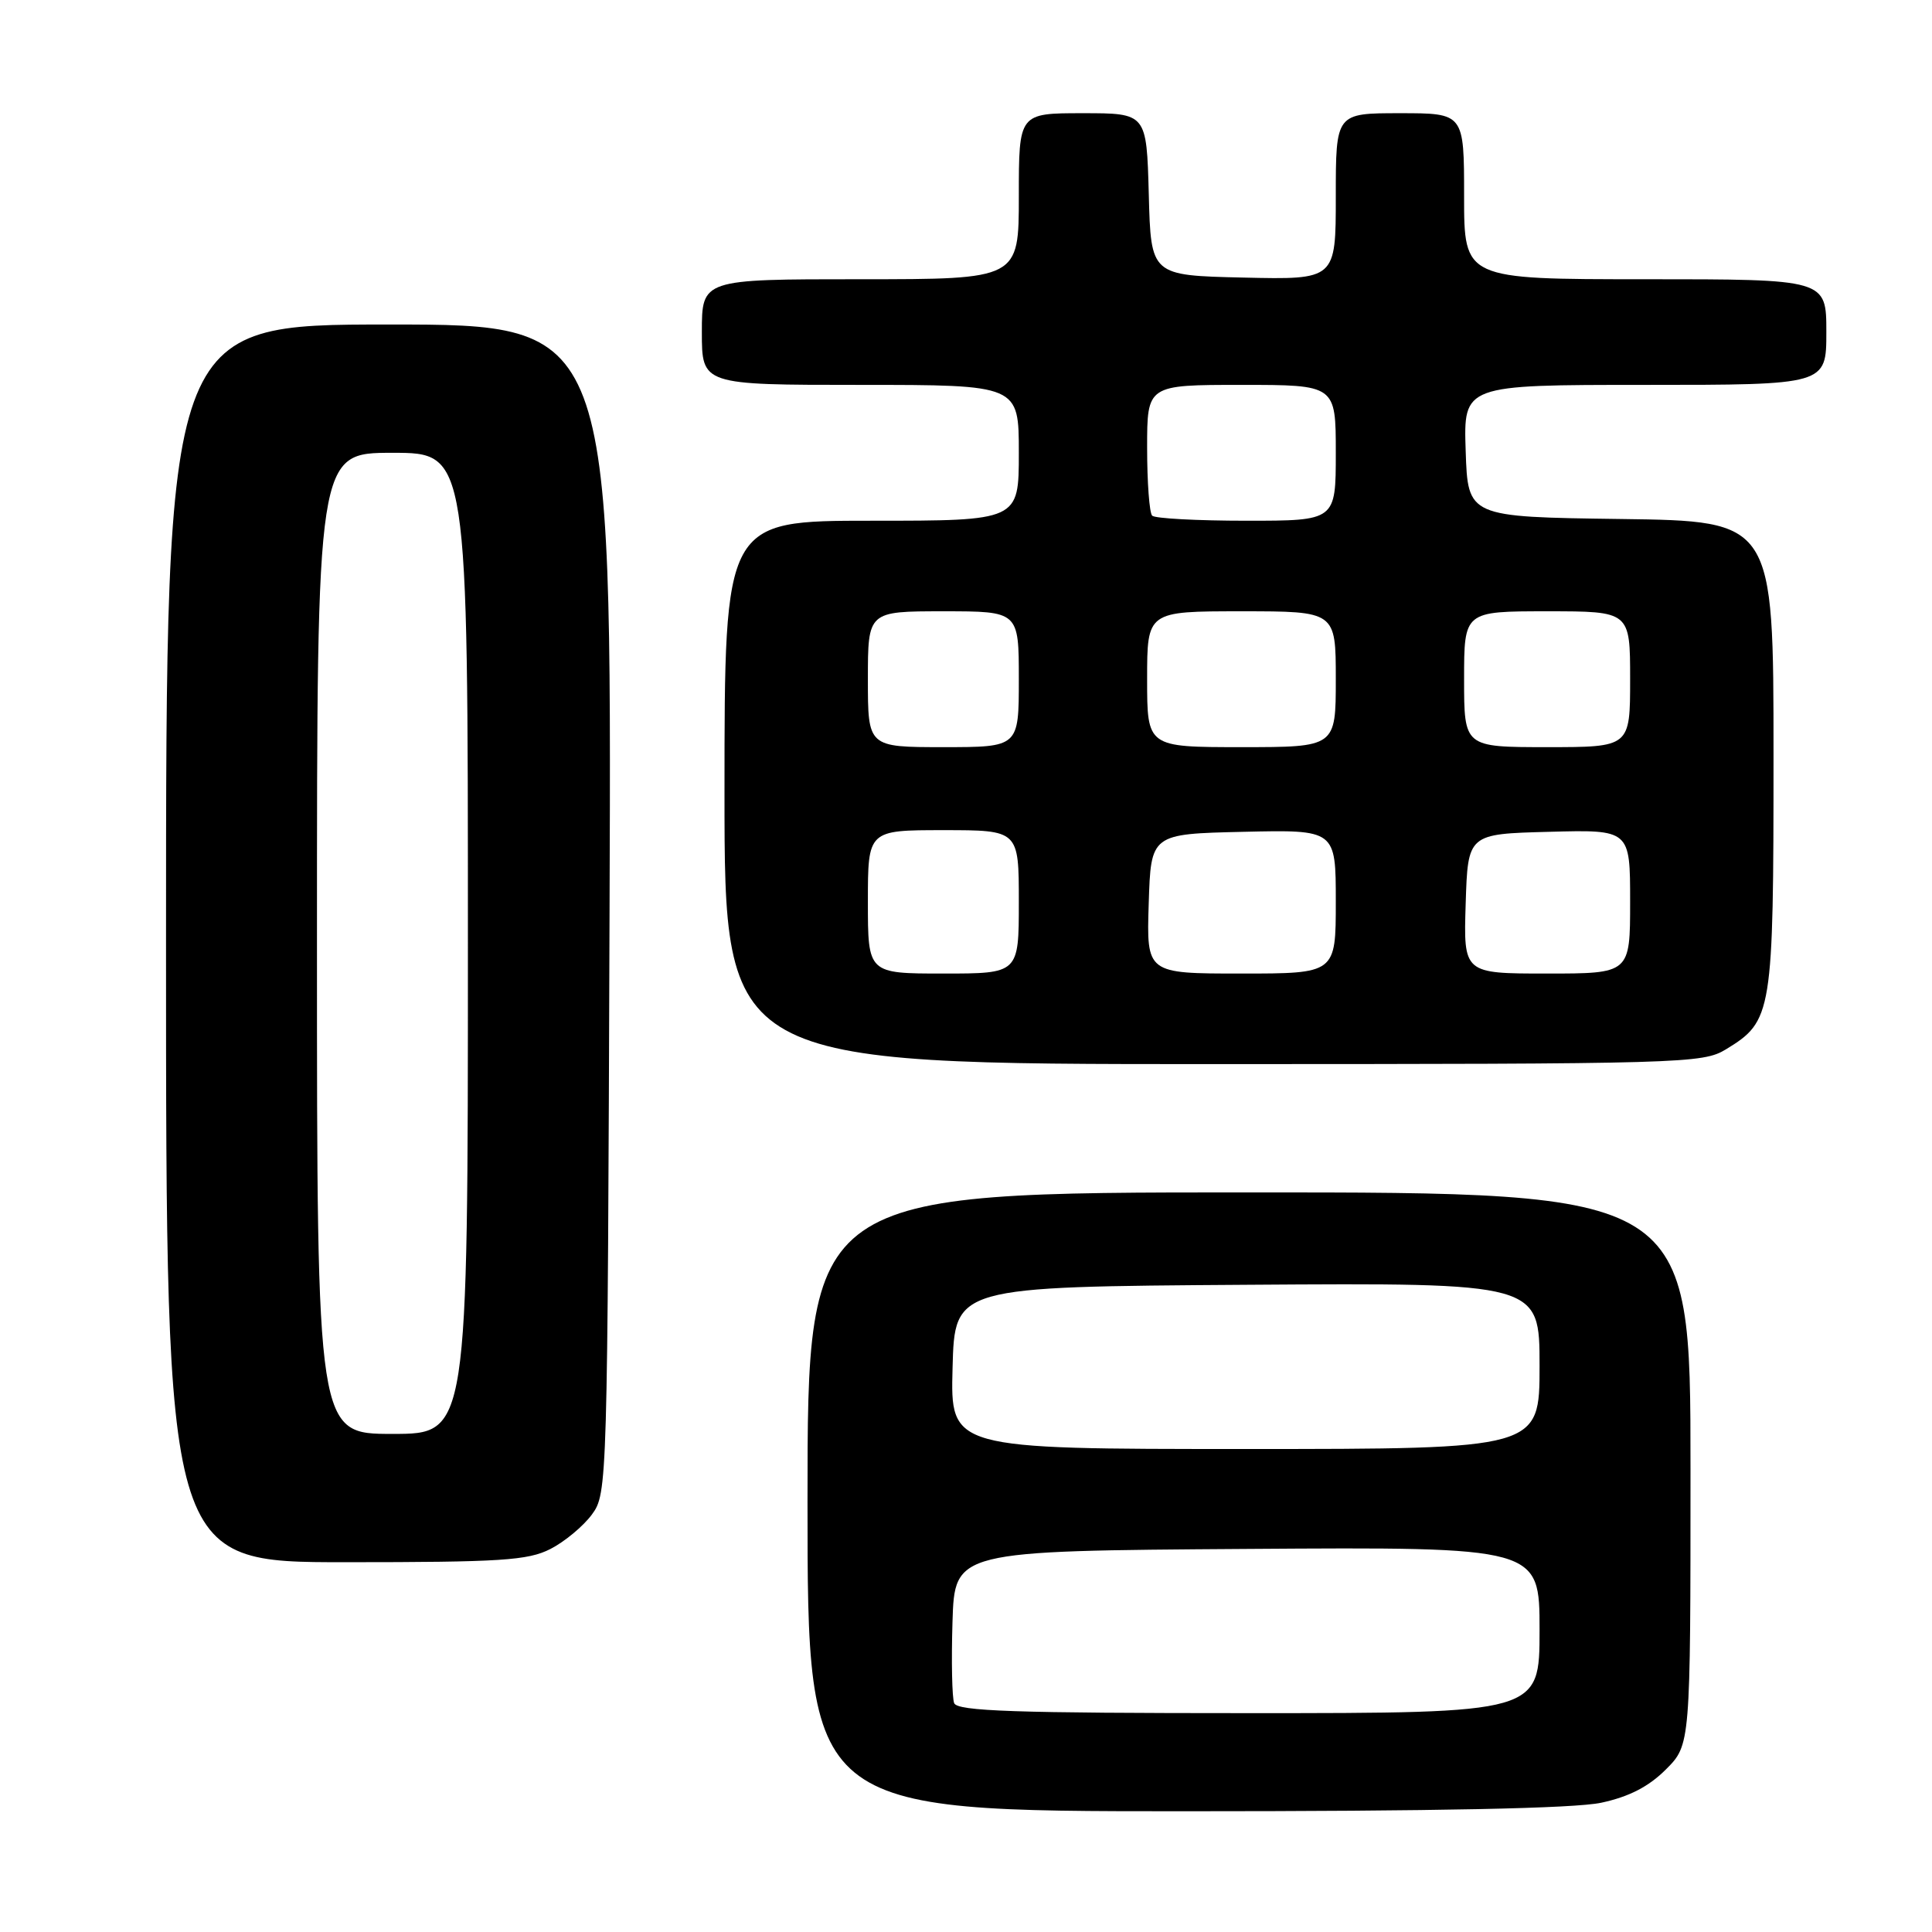 <?xml version="1.0" encoding="UTF-8" standalone="no"?>
<!DOCTYPE svg PUBLIC "-//W3C//DTD SVG 1.1//EN" "http://www.w3.org/Graphics/SVG/1.1/DTD/svg11.dtd" >
<svg xmlns="http://www.w3.org/2000/svg" xmlns:xlink="http://www.w3.org/1999/xlink" version="1.1" viewBox="0 0 256 256">
 <g >
 <path fill="currentColor"
d=" M 212.18 238.87 C 215.86 238.08 218.46 236.74 220.73 234.47 C 224.00 231.20 224.00 231.20 224.00 194.60 C 224.00 158.00 224.00 158.00 165.50 158.00 C 107.00 158.00 107.00 158.00 107.00 199.00 C 107.00 240.00 107.00 240.00 156.95 240.00 C 190.38 240.00 208.65 239.63 212.18 238.87 Z  M 72.93 205.25 C 74.81 204.29 77.29 202.23 78.43 200.68 C 80.48 197.89 80.50 196.95 80.77 120.43 C 81.05 43.00 81.05 43.00 51.52 43.00 C 22.00 43.00 22.00 43.00 22.00 125.00 C 22.00 207.00 22.00 207.00 45.75 207.00 C 66.38 207.00 69.95 206.77 72.93 205.25 Z  M 228.70 139.04 C 234.85 135.29 235.00 134.36 235.00 100.07 C 235.00 69.04 235.00 69.04 214.75 68.77 C 194.50 68.50 194.50 68.50 194.21 59.75 C 193.92 51.00 193.92 51.00 217.96 51.00 C 242.00 51.00 242.00 51.00 242.00 44.00 C 242.00 37.00 242.00 37.00 218.00 37.00 C 194.00 37.00 194.00 37.00 194.00 26.00 C 194.00 15.00 194.00 15.00 185.50 15.00 C 177.00 15.00 177.00 15.00 177.00 26.03 C 177.00 37.06 177.00 37.06 164.75 36.78 C 152.50 36.50 152.50 36.50 152.22 25.75 C 151.93 15.00 151.93 15.00 143.47 15.00 C 135.00 15.00 135.00 15.00 135.00 26.00 C 135.00 37.00 135.00 37.00 114.00 37.00 C 93.00 37.00 93.00 37.00 93.00 44.00 C 93.00 51.00 93.00 51.00 114.00 51.00 C 135.00 51.00 135.00 51.00 135.00 60.00 C 135.00 69.00 135.00 69.00 115.50 69.00 C 96.00 69.00 96.00 69.00 96.00 105.00 C 96.00 141.00 96.00 141.00 160.75 141.00 C 223.21 140.99 225.61 140.92 228.70 139.04 Z  M 126.43 225.67 C 126.15 224.95 126.05 220.11 126.21 214.92 C 126.50 205.50 126.50 205.50 165.25 205.24 C 204.00 204.98 204.00 204.98 204.00 215.99 C 204.00 227.00 204.00 227.00 165.47 227.00 C 134.40 227.00 126.84 226.74 126.43 225.67 Z  M 126.22 181.25 C 126.50 170.50 126.50 170.50 165.25 170.24 C 204.00 169.98 204.00 169.98 204.00 180.99 C 204.00 192.00 204.00 192.00 164.97 192.00 C 125.93 192.00 125.93 192.00 126.22 181.25 Z  M 42.00 125.00 C 42.00 60.00 42.00 60.00 52.00 60.00 C 62.00 60.00 62.00 60.00 62.00 125.00 C 62.00 190.00 62.00 190.00 52.00 190.00 C 42.00 190.00 42.00 190.00 42.00 125.00 Z  M 115.00 119.50 C 115.00 110.00 115.00 110.00 125.00 110.00 C 135.00 110.00 135.00 110.00 135.00 119.50 C 135.00 129.00 135.00 129.00 125.00 129.00 C 115.00 129.00 115.00 129.00 115.00 119.50 Z  M 152.21 119.75 C 152.50 110.50 152.50 110.50 164.75 110.22 C 177.00 109.94 177.00 109.94 177.00 119.47 C 177.00 129.00 177.00 129.00 164.46 129.00 C 151.92 129.00 151.92 129.00 152.21 119.75 Z  M 194.21 119.75 C 194.50 110.50 194.50 110.50 205.25 110.22 C 216.00 109.93 216.00 109.93 216.00 119.47 C 216.00 129.00 216.00 129.00 204.96 129.00 C 193.92 129.00 193.92 129.00 194.21 119.75 Z  M 115.00 90.00 C 115.00 81.00 115.00 81.00 125.00 81.00 C 135.00 81.00 135.00 81.00 135.00 90.00 C 135.00 99.00 135.00 99.00 125.00 99.00 C 115.00 99.00 115.00 99.00 115.00 90.00 Z  M 152.00 90.00 C 152.00 81.00 152.00 81.00 164.50 81.00 C 177.00 81.00 177.00 81.00 177.00 90.00 C 177.00 99.00 177.00 99.00 164.50 99.00 C 152.00 99.00 152.00 99.00 152.00 90.00 Z  M 194.00 90.00 C 194.00 81.00 194.00 81.00 205.00 81.00 C 216.00 81.00 216.00 81.00 216.00 90.00 C 216.00 99.00 216.00 99.00 205.00 99.00 C 194.00 99.00 194.00 99.00 194.00 90.00 Z  M 152.67 68.33 C 152.30 67.97 152.00 63.92 152.00 59.33 C 152.00 51.00 152.00 51.00 164.50 51.00 C 177.00 51.00 177.00 51.00 177.00 60.00 C 177.00 69.00 177.00 69.00 165.17 69.00 C 158.66 69.00 153.03 68.70 152.67 68.33 Z "/>
</g>
</svg>
